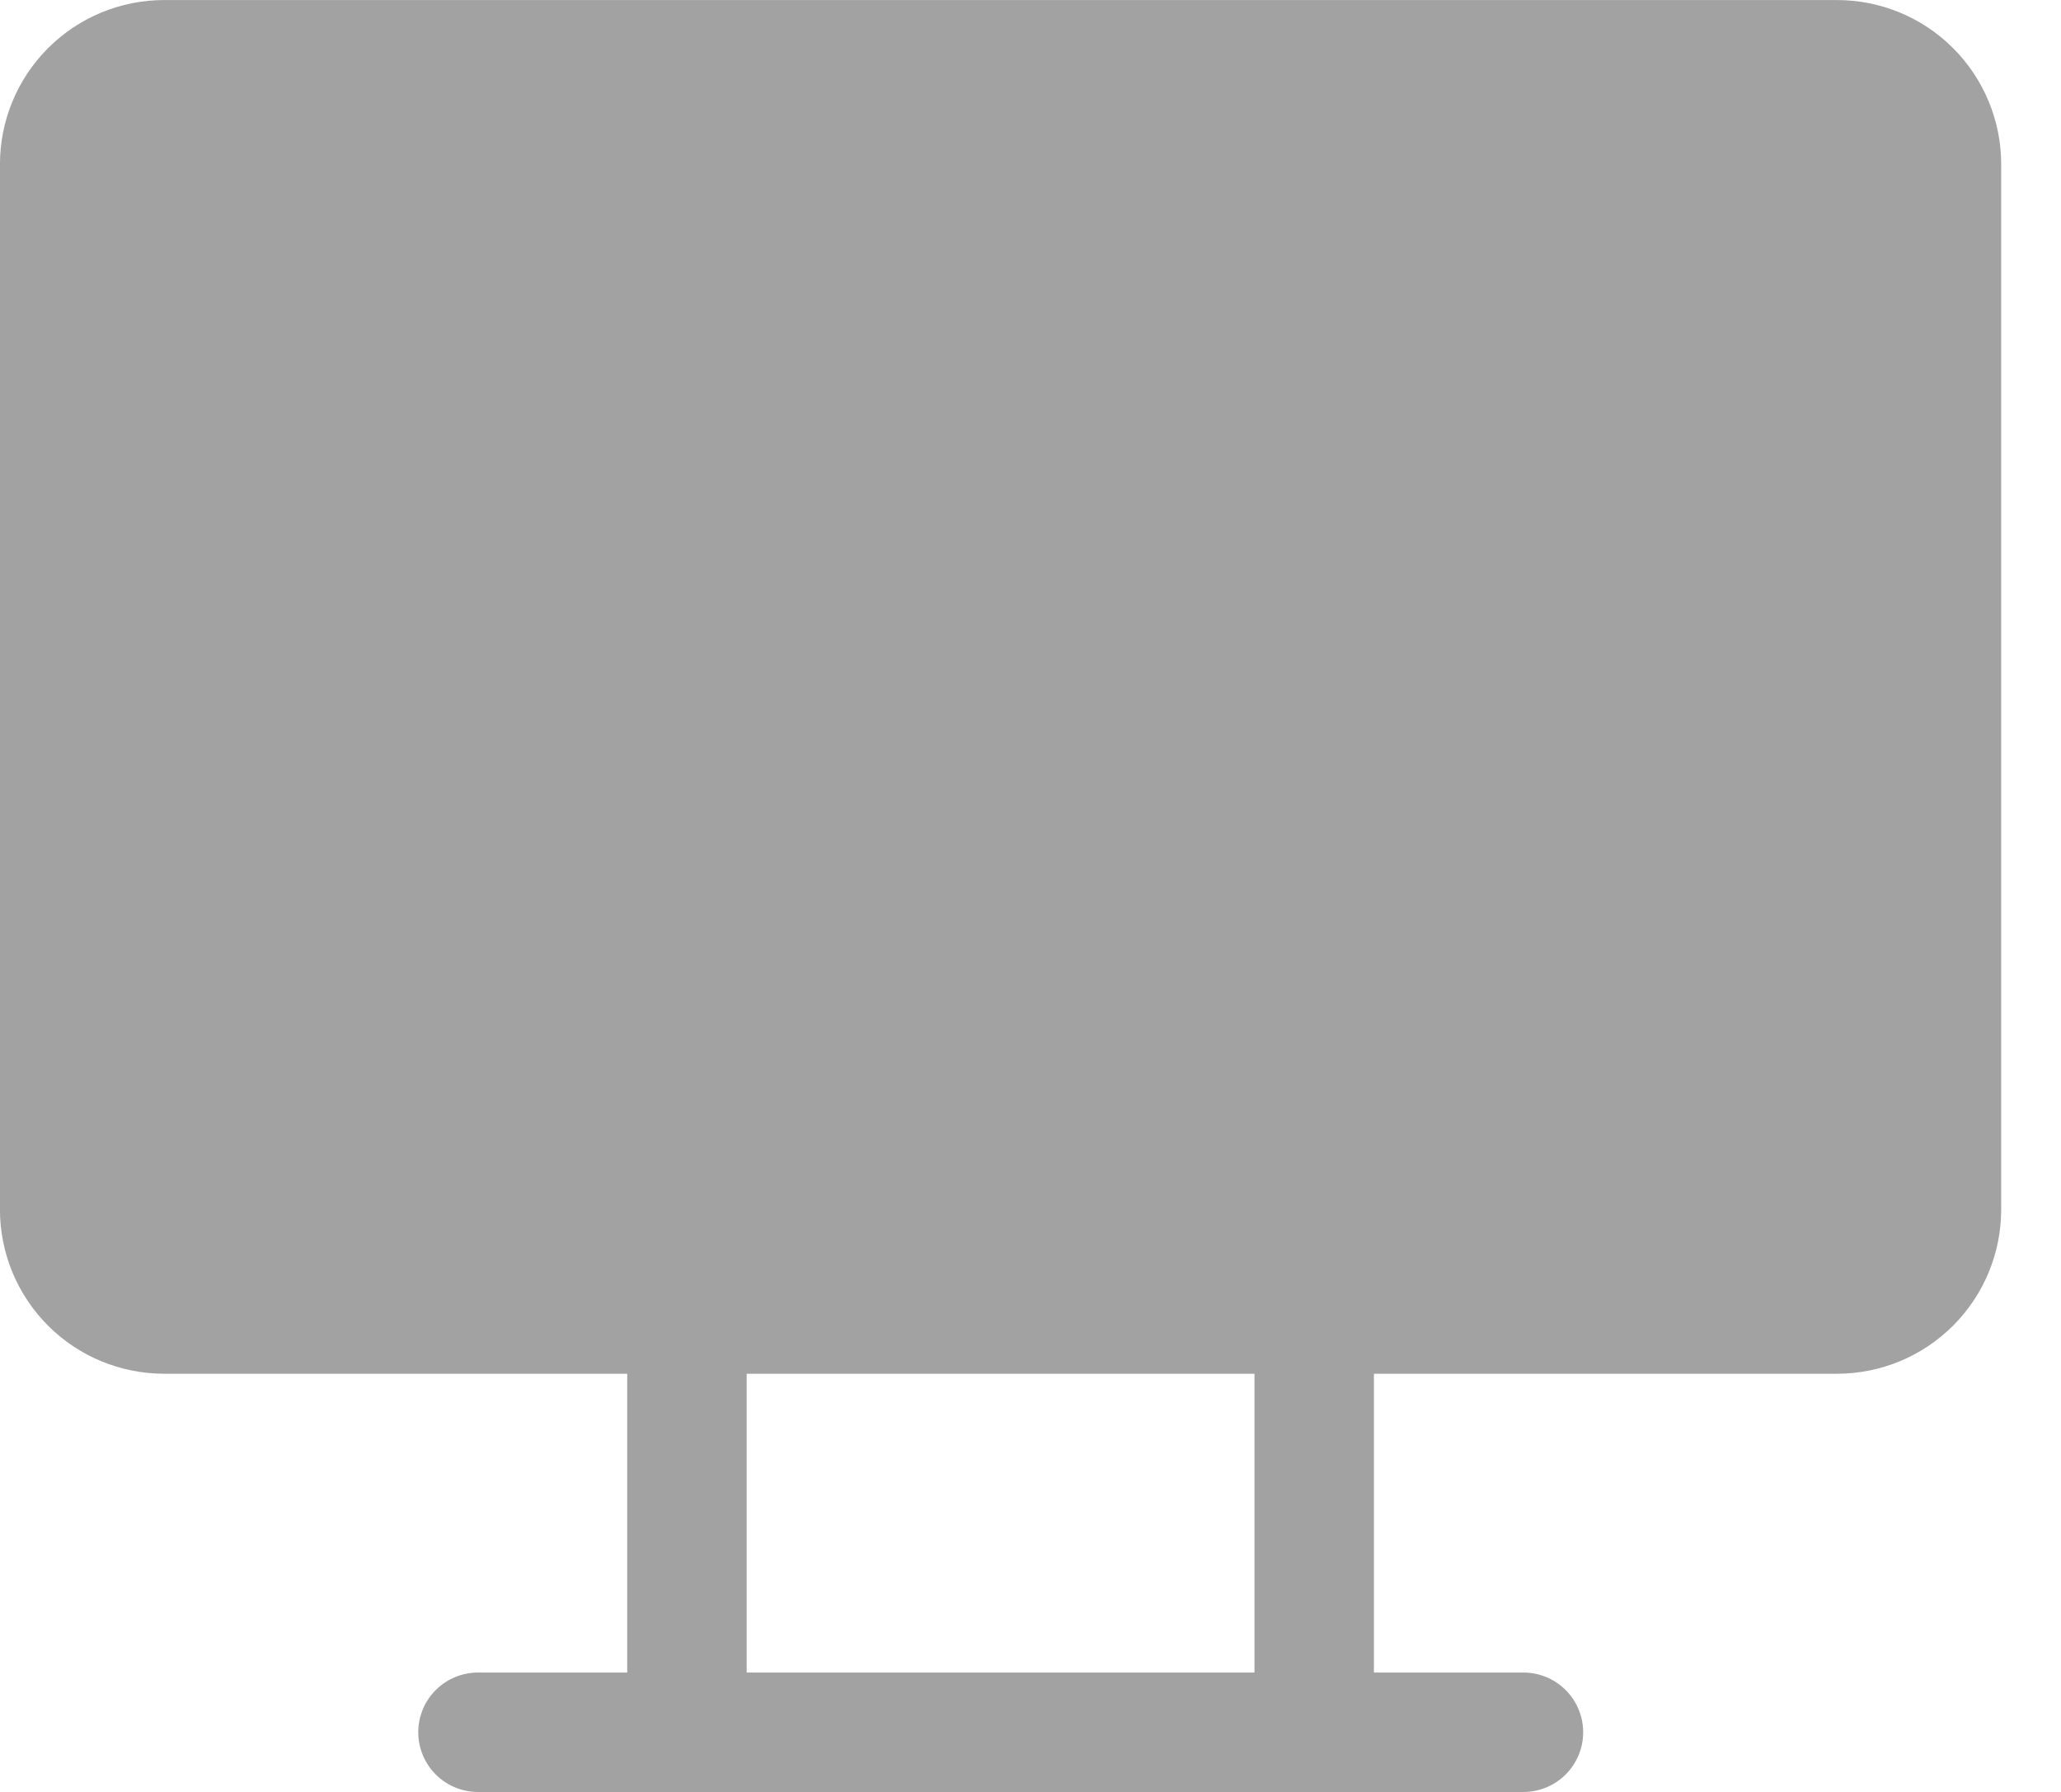 <svg width="23" height="20" viewBox="0 0 23 20" fill="none" xmlns="http://www.w3.org/2000/svg">
<path d="M0.666 1.833C0.666 1.524 0.789 1.227 1.008 1.008C1.227 0.789 1.523 0.667 1.833 0.667H20.499C20.809 0.667 21.105 0.789 21.324 1.008C21.543 1.227 21.666 1.524 21.666 1.833V13.5C21.666 13.809 21.543 14.106 21.324 14.325C21.105 14.544 20.809 14.666 20.499 14.666H1.833C1.523 14.666 1.227 14.544 1.008 14.325C0.789 14.106 0.666 13.809 0.666 13.5V1.833Z" fill="#A2A2A2" stroke="#A2A2A2" stroke-width="1.333" stroke-linecap="round" stroke-linejoin="round"/>
<path d="M5.334 19.334H17.001" stroke="#A2A2A2" stroke-width="1.333" stroke-linecap="round" stroke-linejoin="round"/>
<path d="M7.666 14.666V19.333" stroke="#A2A2A2" stroke-width="1.333" stroke-linecap="round" stroke-linejoin="round"/>
<path d="M14.666 14.666V19.333" stroke="#A2A2A2" stroke-width="1.333" stroke-linecap="round" stroke-linejoin="round"/>
</svg>
